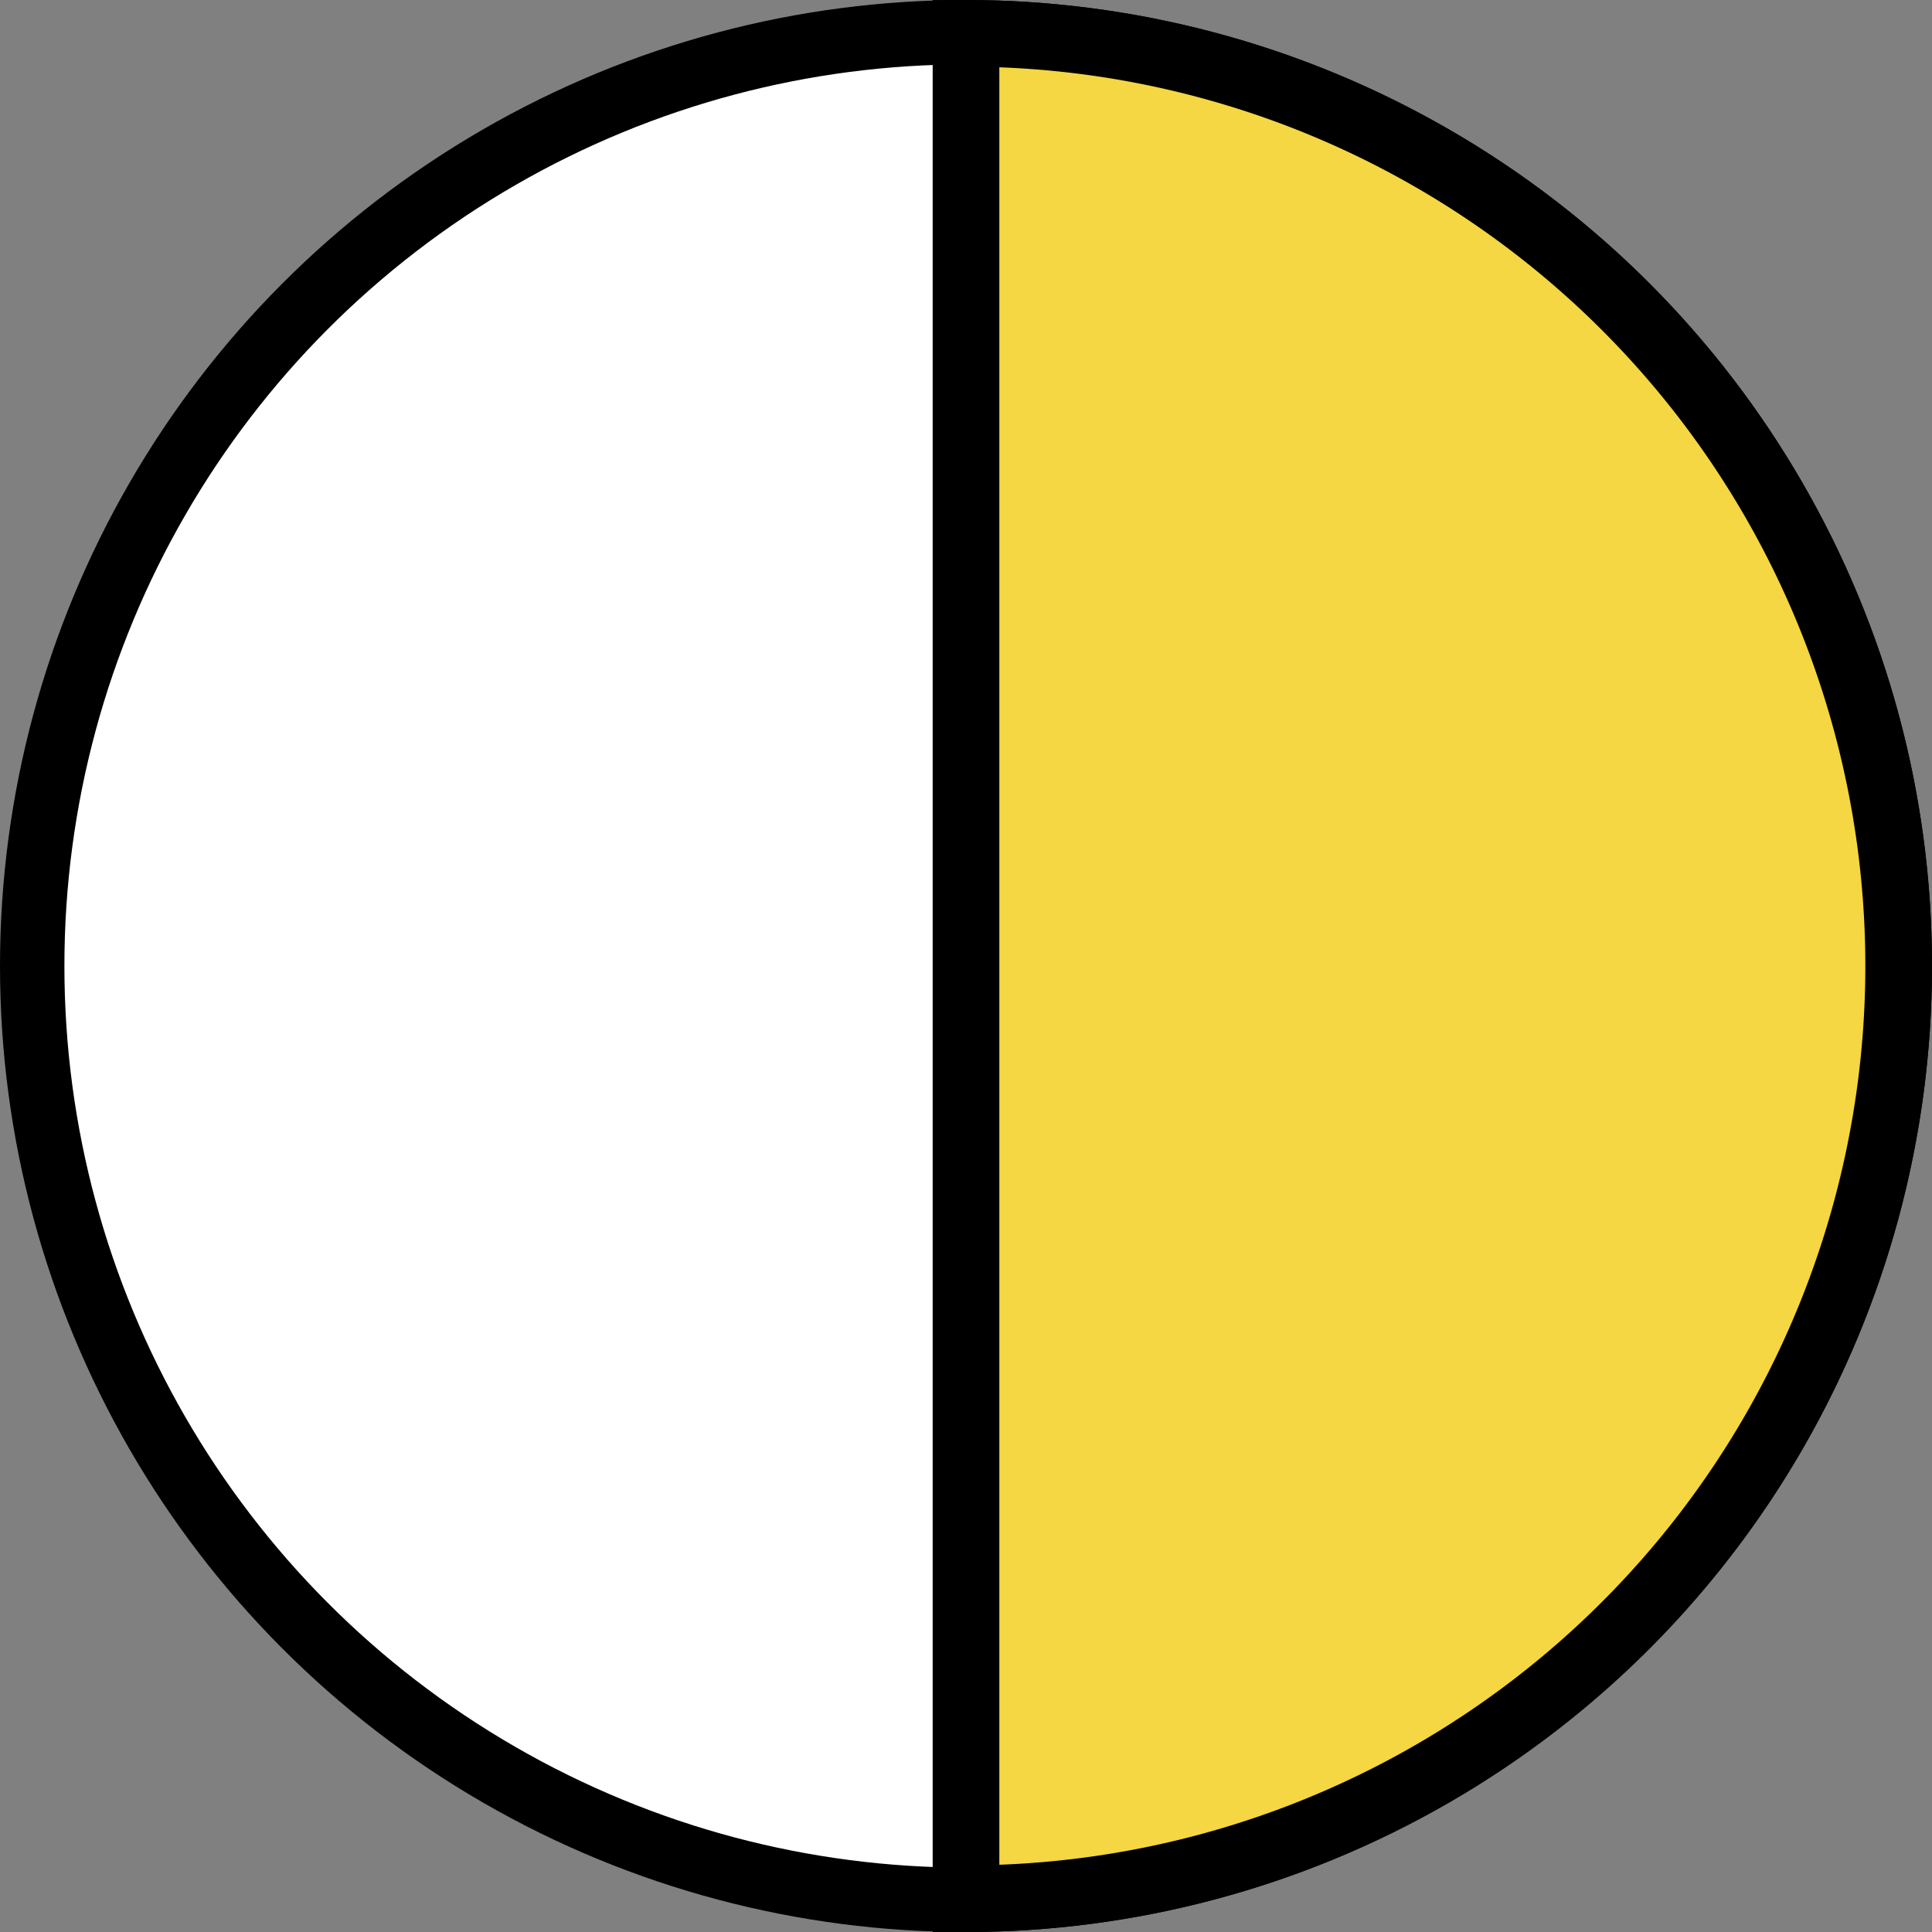 <?xml version="1.0" encoding="UTF-8" standalone="no"?>
<!-- Created with Inkscape (http://www.inkscape.org/) -->

<svg
   xmlns:dc="http://purl.org/dc/elements/1.1/"
   xmlns:cc="http://creativecommons.org/ns#"
   xmlns:rdf="http://www.w3.org/1999/02/22-rdf-syntax-ns#"
   xmlns:svg="http://www.w3.org/2000/svg"
   xmlns="http://www.w3.org/2000/svg"
   xmlns:sodipodi="http://sodipodi.sourceforge.net/DTD/sodipodi-0.dtd"
   xmlns:inkscape="http://www.inkscape.org/namespaces/inkscape"
   width="30"
   height="30"
   viewBox="0 0 30 30"
   id="svg2"
   version="1.1"
   inkscape:version="0.91 r13725"
   sodipodi:docname="Y050.svg"
   inkscape:export-filename="/Users/ben/Projects/TMCS4/TMCS/Resources/QualityCompletenessSymbols/Y050.png"
   inkscape:export-xdpi="180"
   inkscape:export-ydpi="180">
  <rect x="0" y="0" width="30" height="30" fill="#808080" stroke="none"/>
  <defs
     id="defs4" />
  <sodipodi:namedview
     id="base"
     pagecolor="#ffffff"
     bordercolor="#666666"
     borderopacity="1.0"
     inkscape:pageopacity="0"
     inkscape:pageshadow="2"
     inkscape:zoom="20.313821"
     inkscape:cx="-9.8272858"
     inkscape:cy="12.425717"
     inkscape:document-units="px"
     inkscape:current-layer="layer1"
     showgrid="false"
     units="px"
     inkscape:window-width="1920"
     inkscape:window-height="1178"
     inkscape:window-x="0"
     inkscape:window-y="0"
     inkscape:window-maximized="1"
     showborder="true"
     inkscape:showpageshadow="true">
    <inkscape:grid
       type="xygrid"
       id="grid4218" />
  </sodipodi:namedview>
  <g
     inkscape:label="Layer 1"
     inkscape:groupmode="layer"
     id="layer1"
     transform="translate(0,-1022.362)">
    <circle
       style="fill:#ffffff;fill-opacity:1;stroke:#000000;stroke-width:1;stroke-miterlimit:4;stroke-dasharray:none;stroke-opacity:1"
       id="path3336"
       cx="15"
       cy="1037.362"
       r="14.5" />
    <path
       id="ellipse4222"
       style="fill:#f4d742;fill-opacity:1;stroke:#000000;stroke-width:1.035;stroke-miterlimit:4;stroke-dasharray:none;stroke-opacity:1"
       sodipodi:type="arc"
       sodipodi:cx="-1037.3622"
       sodipodi:cy="15.000024"
       sodipodi:rx="14.482607"
       sodipodi:ry="14.482607"
       sodipodi:start="0"
       sodipodi:end="3.1415927"
       d="m -1022.88,15 a 14.483,14.483 0 0 1 -7.241,12.542 14.483,14.483 0 0 1 -14.483,0 14.483,14.483 0 0 1 -7.241,-12.542 l 14.483,10e-7 z"
       transform="matrix(0,-1,1,0,0,0)" />
  </g>
</svg>
